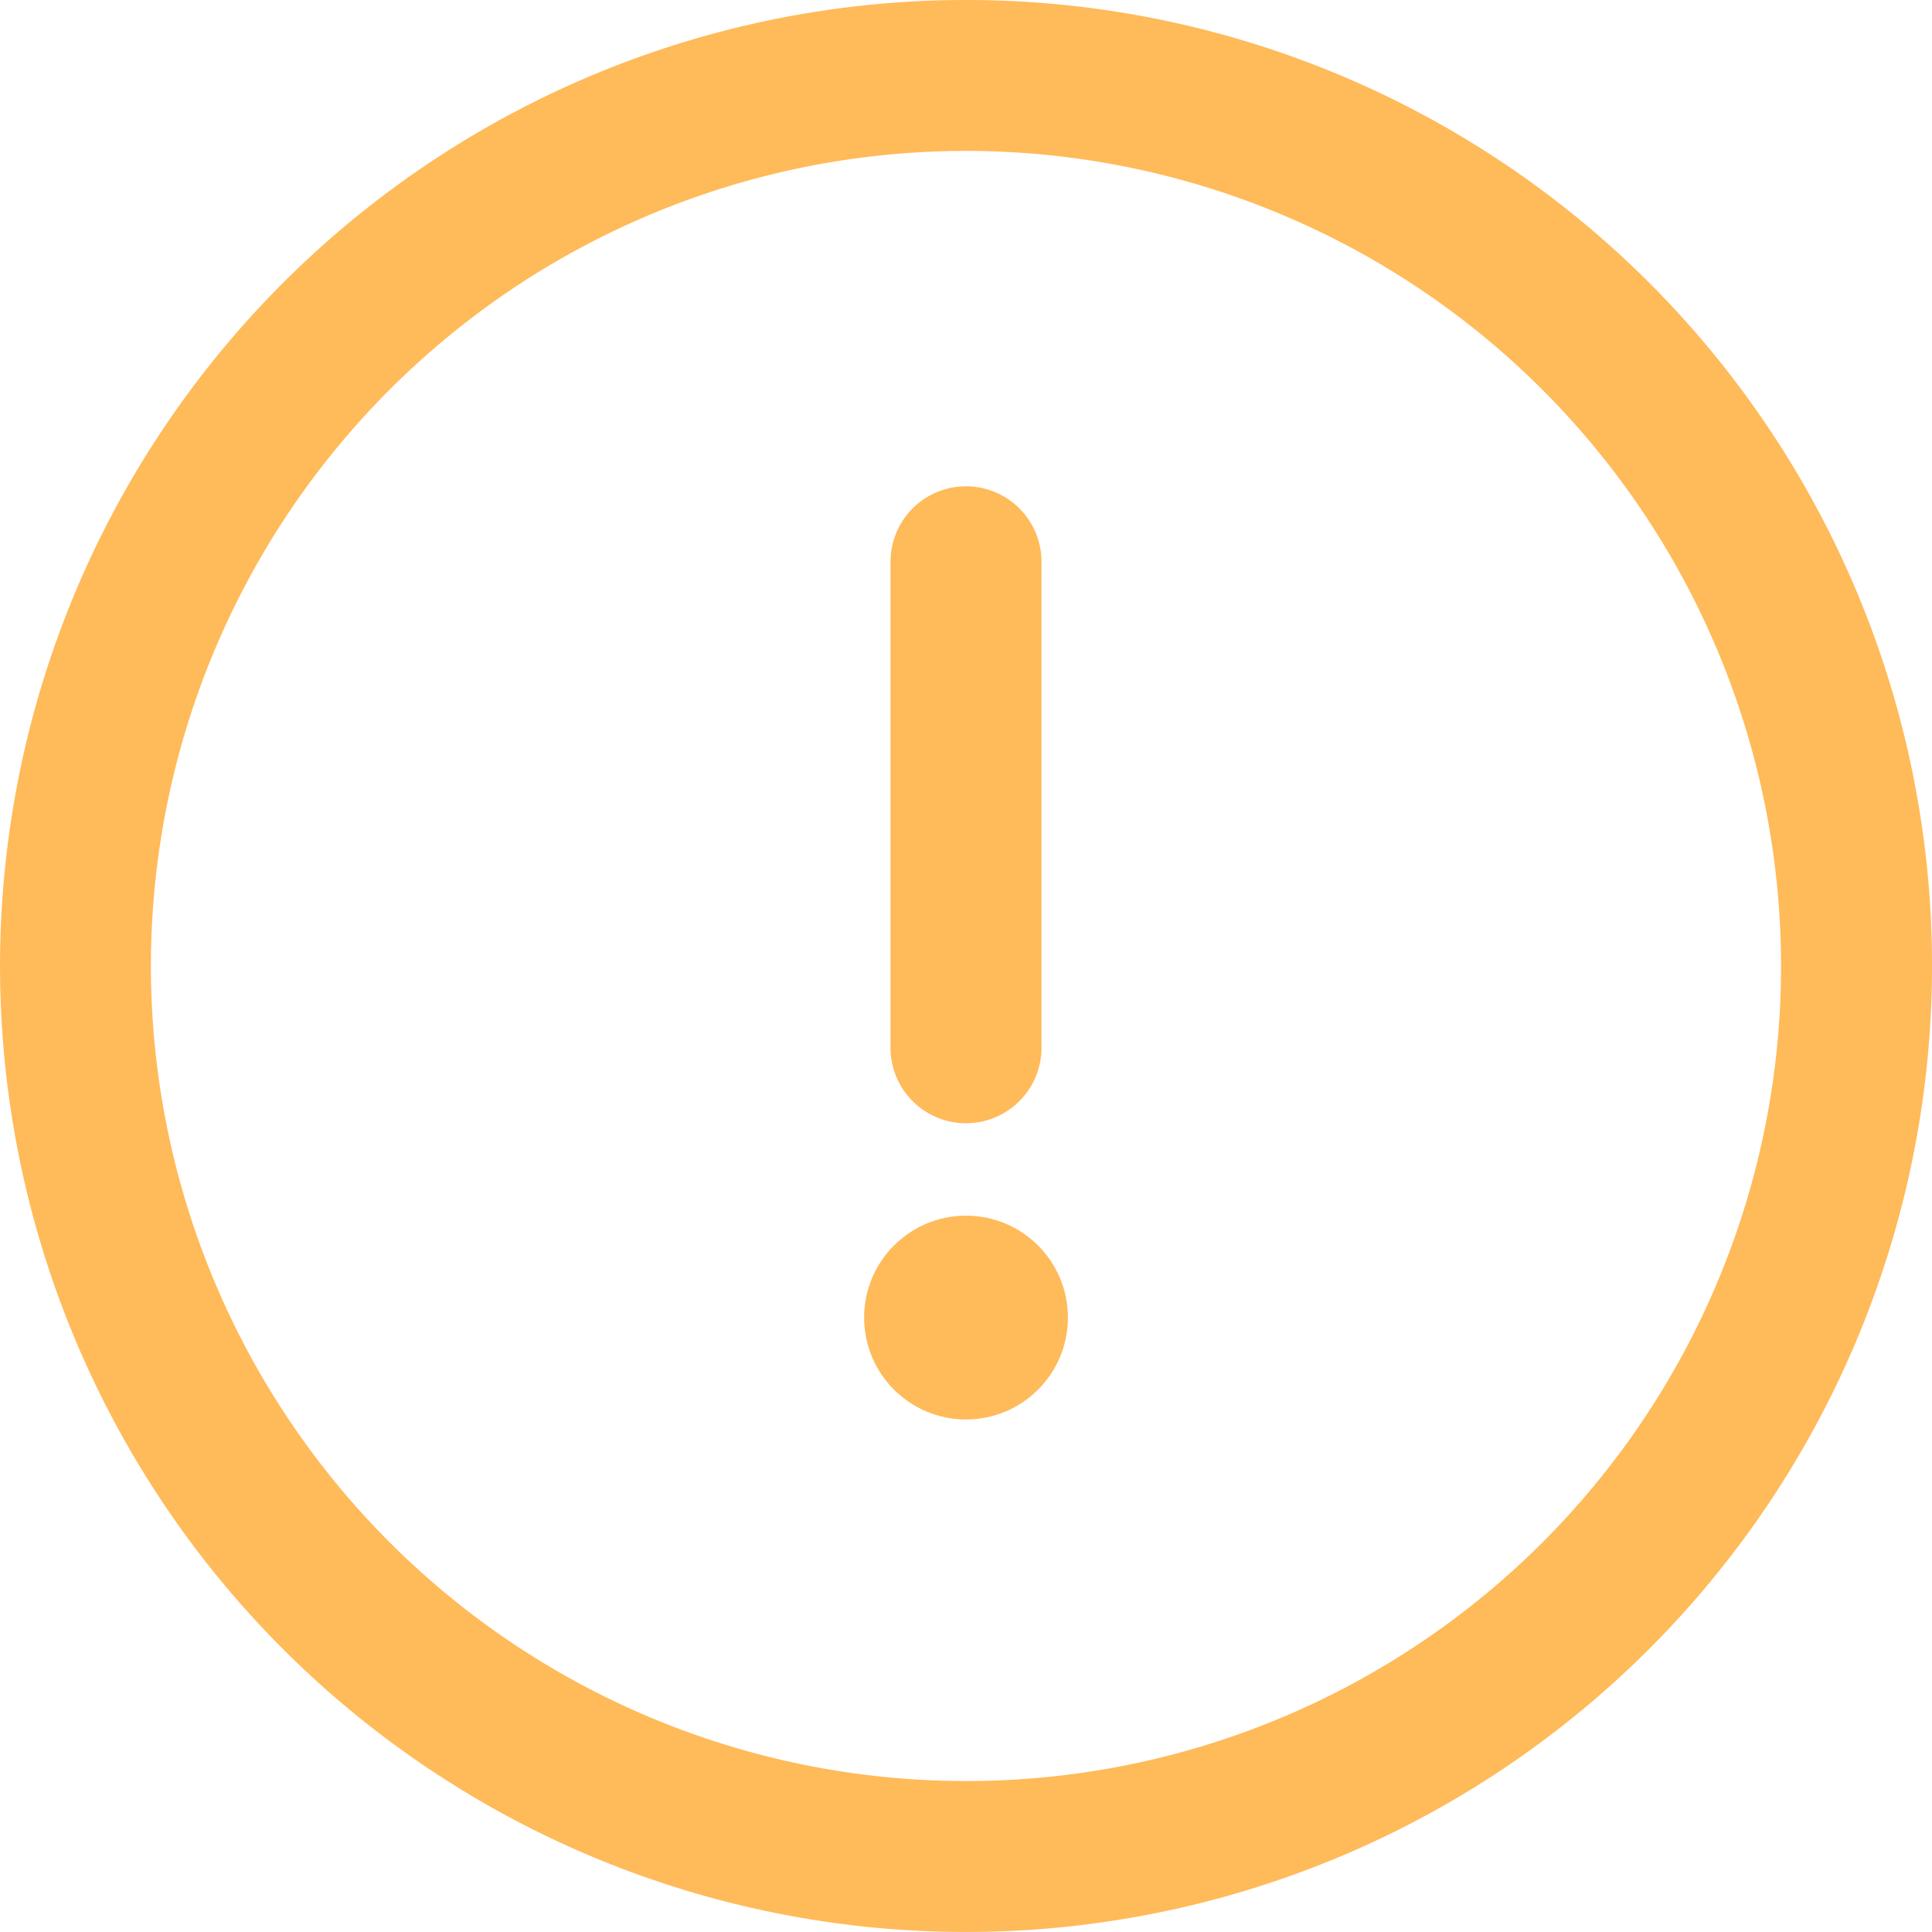 <svg xmlns="http://www.w3.org/2000/svg" width="43.911" height="43.911" viewBox="0 0 43.911 43.911"><defs><style>.a{fill:#ffba59;}</style></defs><path class="a" d="M21.955,0A21.955,21.955,0,1,0,43.911,21.955,21.943,21.943,0,0,0,21.955,0Zm0,40.48A18.525,18.525,0,1,1,40.48,21.955,18.514,18.514,0,0,1,21.955,40.48Z"/><g transform="translate(20.24 11.053)"><path class="a" d="M237.715,128.877A1.715,1.715,0,0,0,236,130.592v11.046a1.715,1.715,0,0,0,3.431,0V130.592A1.715,1.715,0,0,0,237.715,128.877Z" transform="translate(-236 -128.877)"/></g><g transform="translate(19.64 27.63)"><circle class="a" cx="2.316" cy="2.316" r="2.316"/></g></svg>